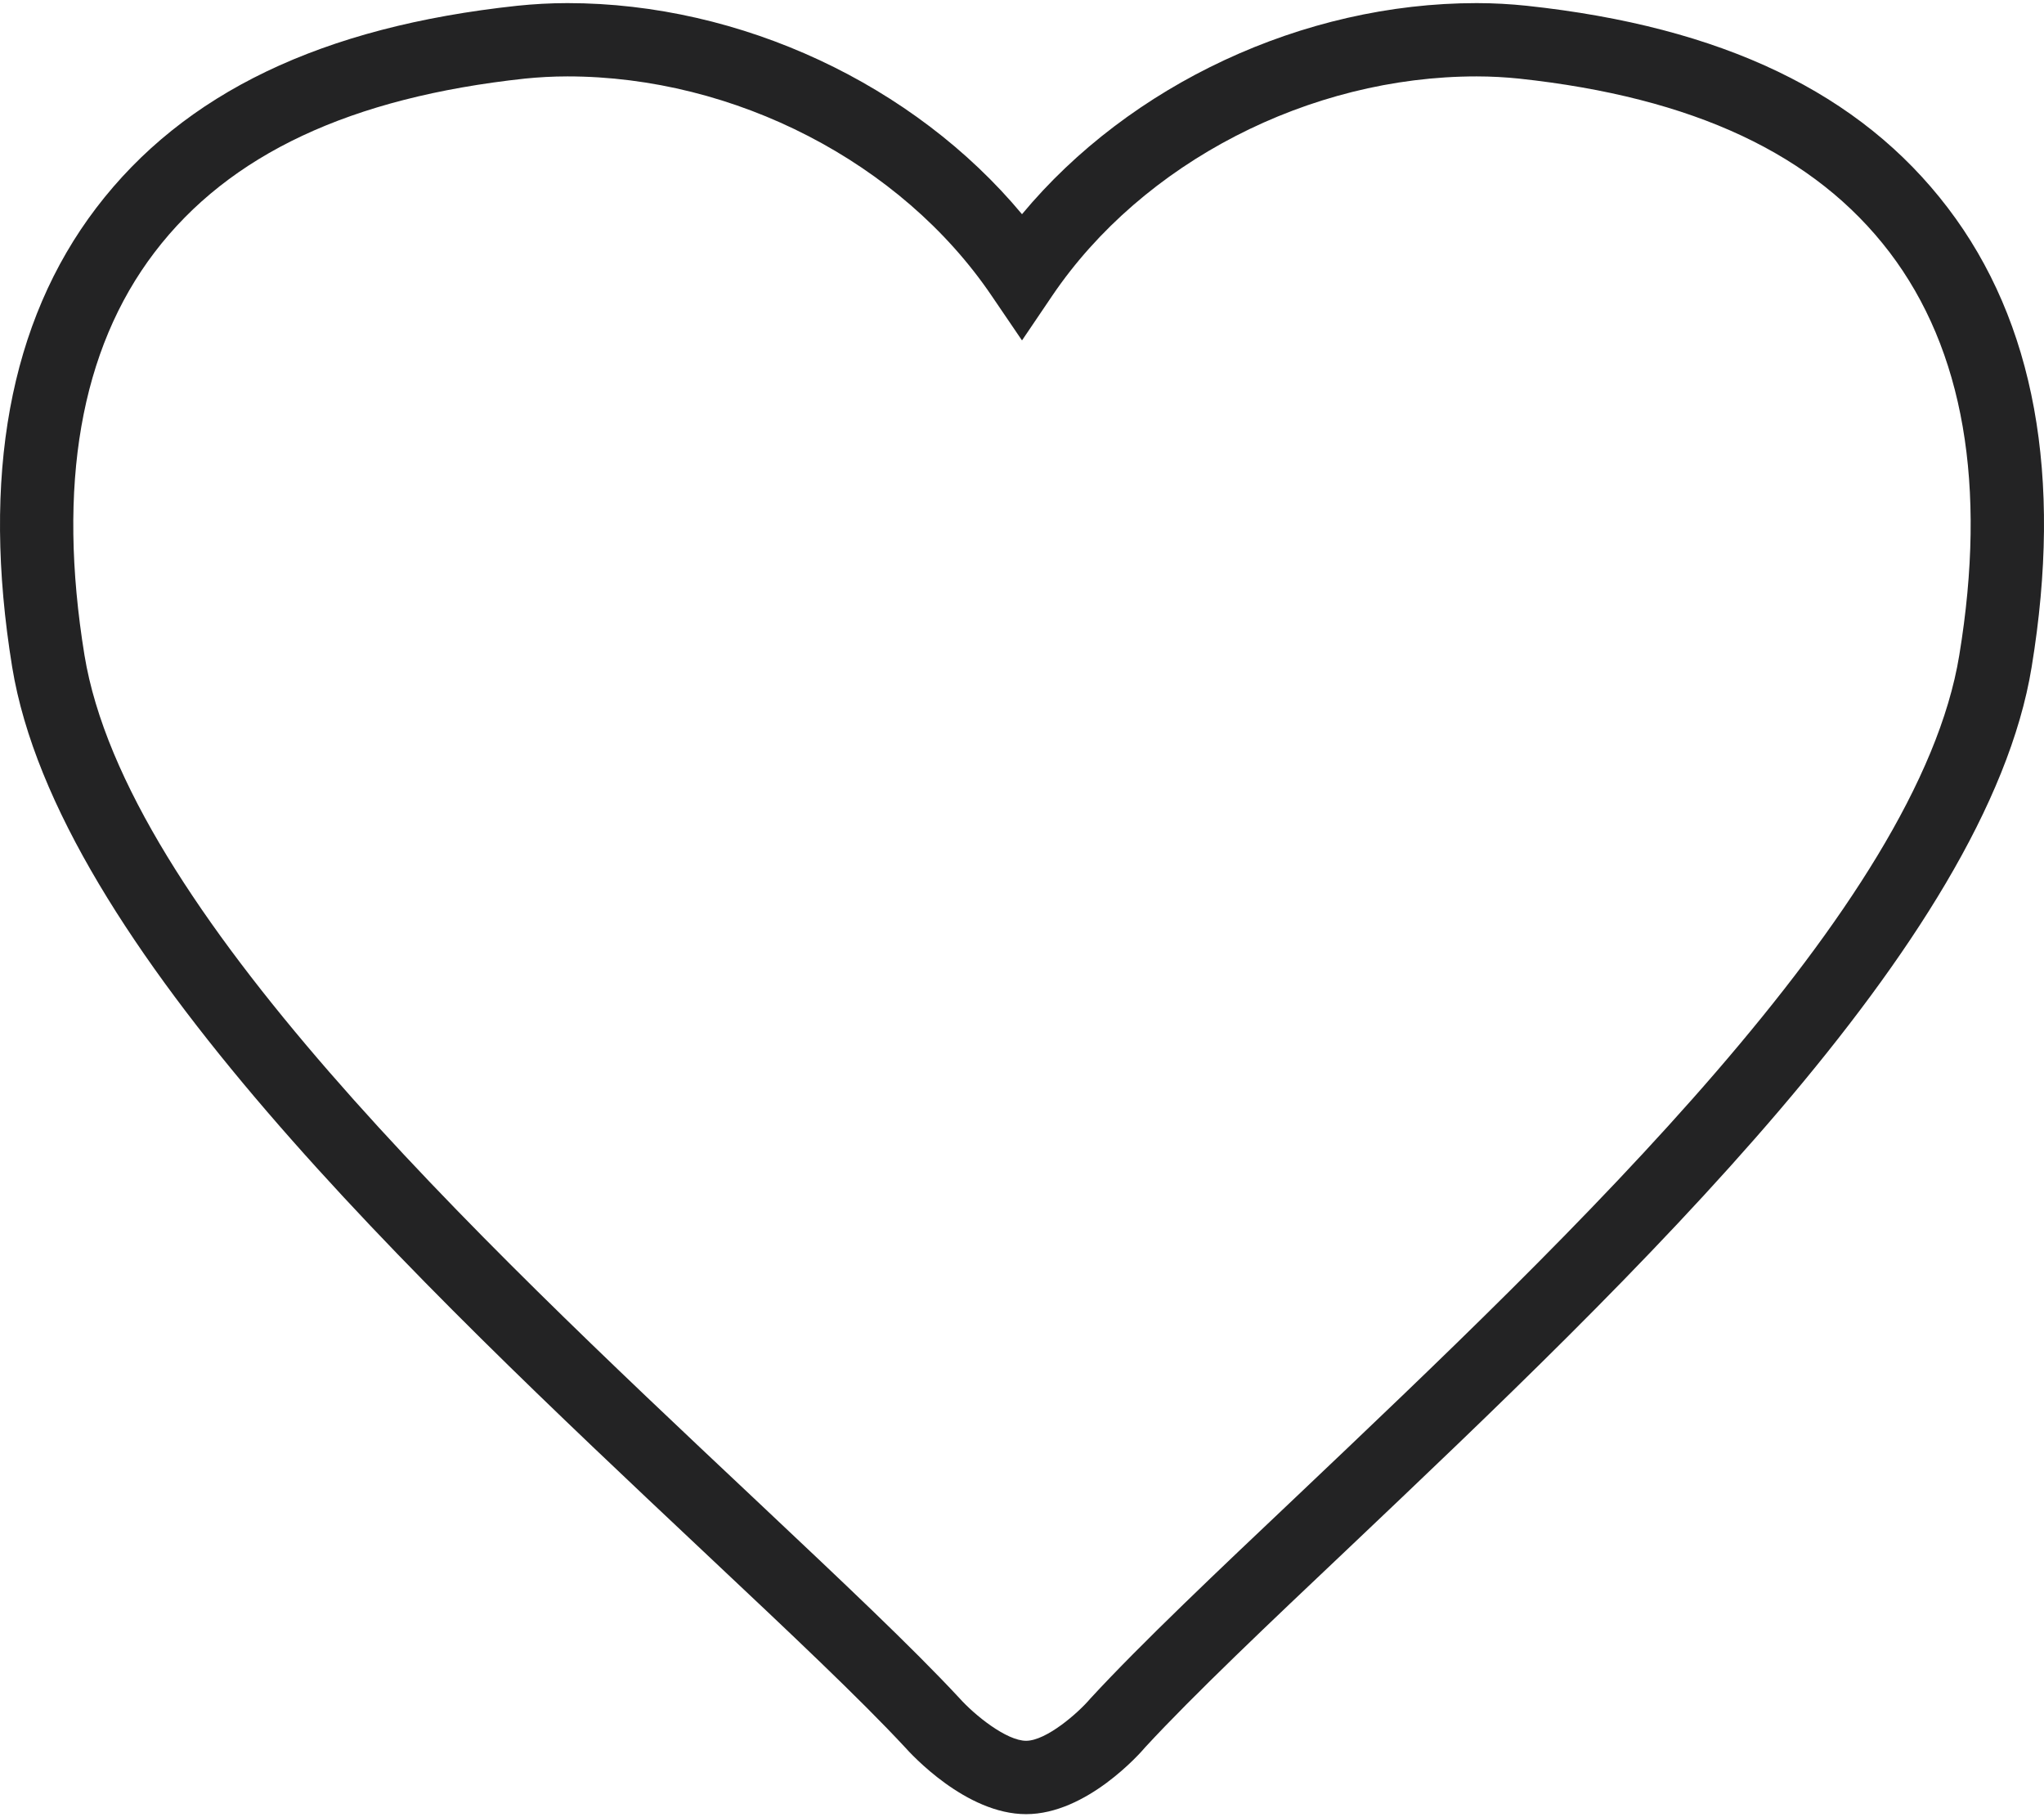 <svg width="27" height="24" viewBox="0 0 27 24" fill="none" xmlns="http://www.w3.org/2000/svg">
<path d="M25.73 2.746C24.573 1.227 22.754 0.353 20.165 0.076C19.955 0.054 19.734 0.041 19.506 0.041C17.211 0.041 14.923 1.118 13.5 2.829C12.075 1.118 9.789 0.041 7.495 0.041C7.267 0.041 7.048 0.054 6.834 0.076C4.248 0.353 2.43 1.227 1.272 2.745C0.125 4.251 -0.249 6.291 0.161 8.811C0.761 12.466 5.494 16.916 9.296 20.494L9.383 20.576C10.442 21.572 11.357 22.434 11.953 23.075C12.033 23.165 12.759 23.96 13.554 23.96C14.354 23.96 15.064 23.153 15.129 23.075C15.762 22.389 16.79 21.415 17.804 20.456C21.564 16.889 26.244 12.45 26.837 8.809C27.25 6.292 26.878 4.252 25.73 2.746ZM25.881 8.653C25.34 11.972 20.792 16.287 17.119 19.771C16.113 20.723 15.072 21.707 14.404 22.432C14.238 22.628 13.819 22.991 13.554 22.991C13.297 22.991 12.878 22.657 12.67 22.424C12.044 21.751 11.118 20.88 10.046 19.87L9.959 19.788C6.263 16.311 1.663 11.985 1.116 8.654C0.751 6.408 1.062 4.618 2.042 3.332C3.029 2.037 4.63 1.287 6.934 1.038C7.114 1.02 7.3 1.009 7.495 1.009C9.706 1.009 11.906 2.146 13.098 3.905L13.5 4.496L13.9 3.905C15.092 2.146 17.293 1.009 19.506 1.009C19.7 1.009 19.887 1.02 20.064 1.038C22.371 1.286 23.972 2.036 24.96 3.332C25.939 4.619 26.25 6.409 25.881 8.653Z" fill="#232324"/>
</svg>
